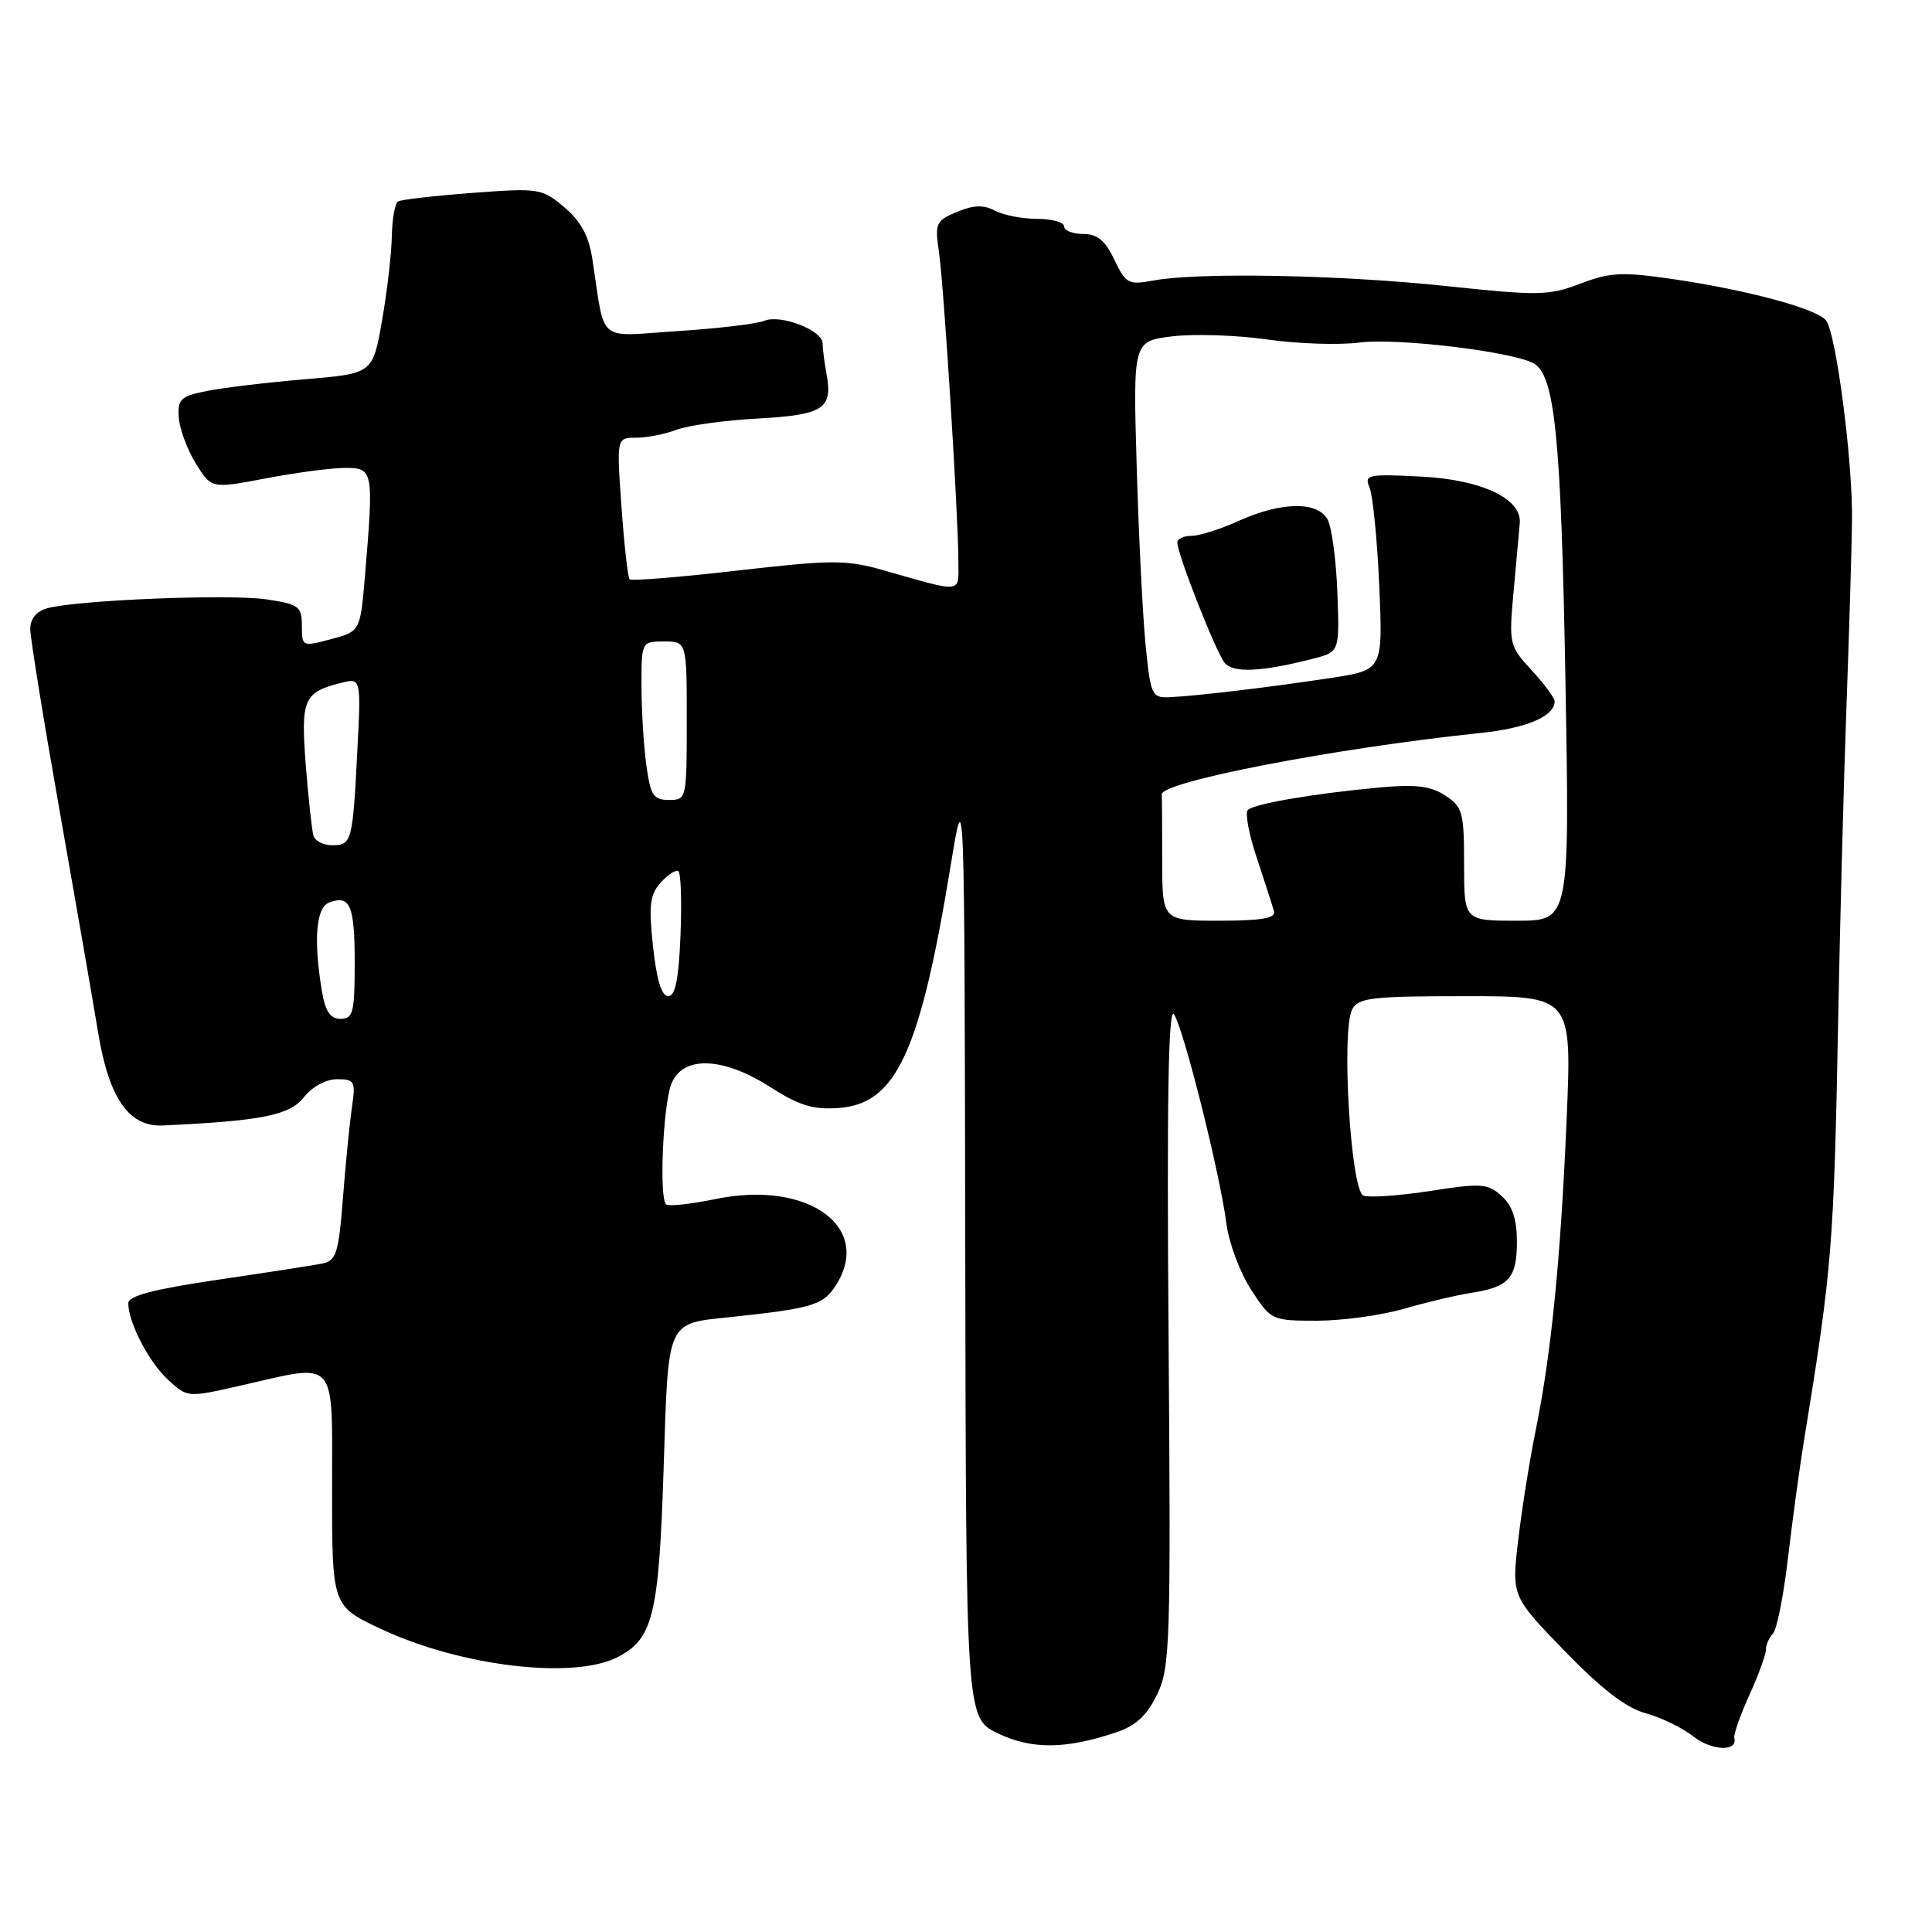 <?xml version="1.0" encoding="UTF-8" standalone="no"?>
<!DOCTYPE svg PUBLIC "-//W3C//DTD SVG 1.1//EN" "http://www.w3.org/Graphics/SVG/1.1/DTD/svg11.dtd" >
<svg xmlns="http://www.w3.org/2000/svg" xmlns:xlink="http://www.w3.org/1999/xlink" version="1.1" viewBox="0 0 256 256">
 <g >
 <path fill="currentColor"
d=" M 148.00 229.51 C 150.52 228.66 152.02 227.25 153.34 224.49 C 155.05 220.92 155.15 217.72 154.84 176.81 C 154.60 146.12 154.81 133.39 155.55 134.39 C 156.79 136.10 161.67 155.55 162.50 162.11 C 162.82 164.65 164.29 168.59 165.76 170.86 C 168.42 174.96 168.50 175.00 174.51 175.00 C 177.84 175.00 183.02 174.29 186.03 173.42 C 189.04 172.55 193.07 171.60 195.00 171.30 C 199.94 170.54 201.00 169.34 201.00 164.53 C 201.00 161.56 200.40 159.77 198.98 158.48 C 197.14 156.81 196.28 156.75 189.51 157.81 C 185.42 158.44 181.43 158.72 180.66 158.42 C 178.98 157.78 177.70 136.61 179.17 133.75 C 179.96 132.21 181.75 132.00 194.17 132.00 C 208.28 132.00 208.28 132.00 207.59 148.25 C 206.79 166.90 205.55 179.38 203.50 189.45 C 202.71 193.33 201.66 199.88 201.18 204.00 C 200.29 211.50 200.29 211.50 207.32 218.76 C 212.21 223.80 215.48 226.32 218.05 227.01 C 220.08 227.56 222.94 228.95 224.40 230.10 C 226.84 232.02 230.32 232.13 229.80 230.28 C 229.69 229.85 230.58 227.31 231.79 224.62 C 233.01 221.94 234.00 219.22 234.00 218.57 C 234.00 217.93 234.42 216.97 234.93 216.45 C 235.44 215.93 236.33 211.45 236.91 206.50 C 237.49 201.55 238.44 194.57 239.02 191.00 C 242.76 168.11 243.00 165.16 243.57 135.00 C 243.81 122.07 244.31 103.40 244.67 93.50 C 245.03 83.60 245.36 72.58 245.40 69.00 C 245.51 61.11 243.28 44.04 241.94 42.43 C 240.66 40.89 231.45 38.41 221.72 36.99 C 214.95 36.00 213.36 36.08 209.42 37.58 C 205.25 39.18 203.85 39.20 191.69 37.91 C 177.72 36.42 158.91 36.06 152.89 37.16 C 149.52 37.78 149.18 37.61 147.66 34.41 C 146.44 31.86 145.40 31.00 143.52 31.00 C 142.13 31.00 141.00 30.55 141.00 30.00 C 141.00 29.45 139.40 29.00 137.43 29.00 C 135.47 29.00 132.96 28.51 131.84 27.92 C 130.36 27.12 129.02 27.16 126.82 28.07 C 124.01 29.24 123.86 29.58 124.42 33.41 C 125.07 37.91 126.98 68.22 126.99 74.37 C 127.00 78.69 127.75 78.60 117.05 75.56 C 112.12 74.16 110.29 74.16 97.73 75.60 C 90.10 76.48 83.66 77.00 83.43 76.76 C 83.19 76.53 82.71 72.21 82.35 67.17 C 81.70 58.00 81.70 58.00 84.29 58.00 C 85.71 58.00 88.11 57.53 89.63 56.95 C 91.15 56.37 95.99 55.70 100.38 55.46 C 109.10 54.98 110.36 54.17 109.53 49.62 C 109.24 48.04 109.00 46.19 109.00 45.50 C 109.00 43.76 103.43 41.61 101.27 42.51 C 100.30 42.91 95.14 43.53 89.81 43.87 C 78.92 44.58 80.24 45.70 78.48 34.27 C 78.02 31.25 76.95 29.29 74.76 27.45 C 71.80 24.96 71.40 24.90 62.60 25.56 C 57.59 25.94 53.16 26.45 52.75 26.69 C 52.34 26.92 51.96 29.00 51.92 31.31 C 51.88 33.61 51.29 38.65 50.62 42.50 C 49.39 49.50 49.39 49.50 40.45 50.25 C 35.53 50.66 29.70 51.36 27.50 51.79 C 23.92 52.50 23.52 52.88 23.69 55.33 C 23.80 56.85 24.82 59.59 25.95 61.42 C 28.02 64.76 28.02 64.76 35.26 63.38 C 39.24 62.62 43.96 62.00 45.75 62.00 C 49.47 62.00 49.53 62.37 48.37 76.18 C 47.74 83.66 47.74 83.66 43.87 84.69 C 40.05 85.71 40.00 85.68 40.00 82.92 C 40.00 80.35 39.61 80.06 35.31 79.42 C 30.41 78.69 10.16 79.51 6.25 80.60 C 4.81 81.01 4.00 82.00 4.01 83.37 C 4.02 84.54 5.77 95.40 7.91 107.50 C 10.05 119.60 12.34 132.79 13.00 136.81 C 14.43 145.52 17.08 149.34 21.56 149.13 C 34.62 148.53 38.39 147.78 40.25 145.41 C 41.36 144.00 43.19 143.00 44.66 143.00 C 47.00 143.00 47.14 143.27 46.63 146.75 C 46.33 148.81 45.79 154.22 45.44 158.76 C 44.86 166.15 44.56 167.06 42.65 167.44 C 41.47 167.67 35.21 168.64 28.75 169.59 C 20.31 170.84 17.00 171.71 17.00 172.69 C 17.00 175.25 19.73 180.49 22.29 182.85 C 24.84 185.19 24.85 185.20 31.87 183.60 C 44.89 180.64 44.00 179.63 44.00 197.41 C 44.00 212.81 44.00 212.81 50.51 215.86 C 61.08 220.81 76.04 222.58 81.85 219.57 C 86.54 217.15 87.30 214.02 87.93 194.71 C 88.58 174.59 88.20 175.43 96.99 174.50 C 107.18 173.42 108.94 172.93 110.47 170.74 C 115.99 162.85 107.33 156.29 94.81 158.88 C 91.50 159.56 88.54 159.88 88.25 159.58 C 87.33 158.66 87.86 146.50 88.94 143.67 C 90.39 139.84 95.76 139.99 102.09 144.06 C 105.88 146.49 107.75 147.06 111.14 146.81 C 118.78 146.26 121.93 139.40 126.00 114.50 C 127.80 103.50 127.80 103.50 127.90 165.58 C 128.00 227.66 128.00 227.66 132.25 229.69 C 136.75 231.84 141.26 231.79 148.00 229.51 Z  M 42.64 131.25 C 41.53 124.54 41.88 120.26 43.59 119.60 C 46.39 118.53 47.00 119.95 47.00 127.56 C 47.00 134.16 46.79 135.00 45.13 135.00 C 43.75 135.00 43.10 134.02 42.64 131.25 Z  M 86.53 125.43 C 85.94 119.95 86.11 118.53 87.55 116.95 C 88.49 115.90 89.54 115.22 89.88 115.42 C 90.22 115.63 90.35 119.45 90.17 123.90 C 89.94 129.74 89.48 132.00 88.54 132.00 C 87.67 132.00 87.00 129.81 86.53 125.43 Z  M 154.00 114.00 C 154.00 109.60 153.97 105.67 153.94 105.27 C 153.81 103.59 176.99 99.12 196.13 97.13 C 202.27 96.50 206.00 94.91 206.00 92.94 C 206.00 92.49 204.63 90.63 202.95 88.81 C 199.96 85.56 199.92 85.36 200.58 78.16 C 200.95 74.13 201.31 70.14 201.38 69.30 C 201.64 66.07 196.30 63.55 188.30 63.15 C 181.19 62.79 180.75 62.89 181.48 64.63 C 181.91 65.66 182.49 71.51 182.76 77.64 C 183.24 88.78 183.24 88.78 176.37 89.83 C 168.43 91.04 158.61 92.22 155.00 92.38 C 152.62 92.49 152.47 92.16 151.80 85.50 C 151.42 81.65 150.88 71.01 150.62 61.86 C 150.13 45.21 150.13 45.21 155.32 44.57 C 158.17 44.22 163.82 44.40 167.89 44.98 C 171.95 45.56 177.45 45.74 180.12 45.39 C 184.97 44.75 200.07 46.53 203.15 48.11 C 206.03 49.59 206.85 57.73 207.43 90.25 C 207.99 122.00 207.99 122.00 201.00 122.00 C 194.00 122.00 194.00 122.00 194.00 114.52 C 194.00 107.65 193.80 106.91 191.50 105.41 C 189.56 104.14 187.58 103.90 182.75 104.35 C 174.06 105.15 166.16 106.51 165.34 107.33 C 164.95 107.71 165.50 110.61 166.56 113.76 C 167.61 116.92 168.62 120.06 168.81 120.75 C 169.06 121.67 167.15 122.00 161.57 122.00 C 154.00 122.00 154.00 122.00 154.00 114.00 Z  M 174.00 87.28 C 177.50 86.38 177.50 86.38 177.21 78.54 C 177.05 74.23 176.47 69.87 175.92 68.85 C 174.61 66.40 169.77 66.47 164.14 69.02 C 161.74 70.11 158.93 71.00 157.89 71.00 C 156.85 71.00 156.00 71.40 156.00 71.88 C 156.00 73.42 161.13 86.45 162.28 87.84 C 163.42 89.21 167.17 89.03 174.00 87.28 Z  M 41.54 110.75 C 41.33 110.06 40.87 105.86 40.52 101.42 C 39.84 92.65 40.23 91.73 45.18 90.49 C 47.85 89.82 47.85 89.82 47.34 99.66 C 46.73 111.55 46.61 112.00 44.00 112.00 C 42.87 112.00 41.76 111.44 41.54 110.75 Z  M 85.64 101.36 C 85.29 98.81 85.00 94.08 85.00 90.86 C 85.00 85.02 85.01 85.00 88.00 85.00 C 91.00 85.00 91.00 85.00 91.00 95.50 C 91.00 105.87 90.97 106.00 88.64 106.00 C 86.58 106.00 86.19 105.39 85.64 101.36 Z "/>
</g>
</svg>